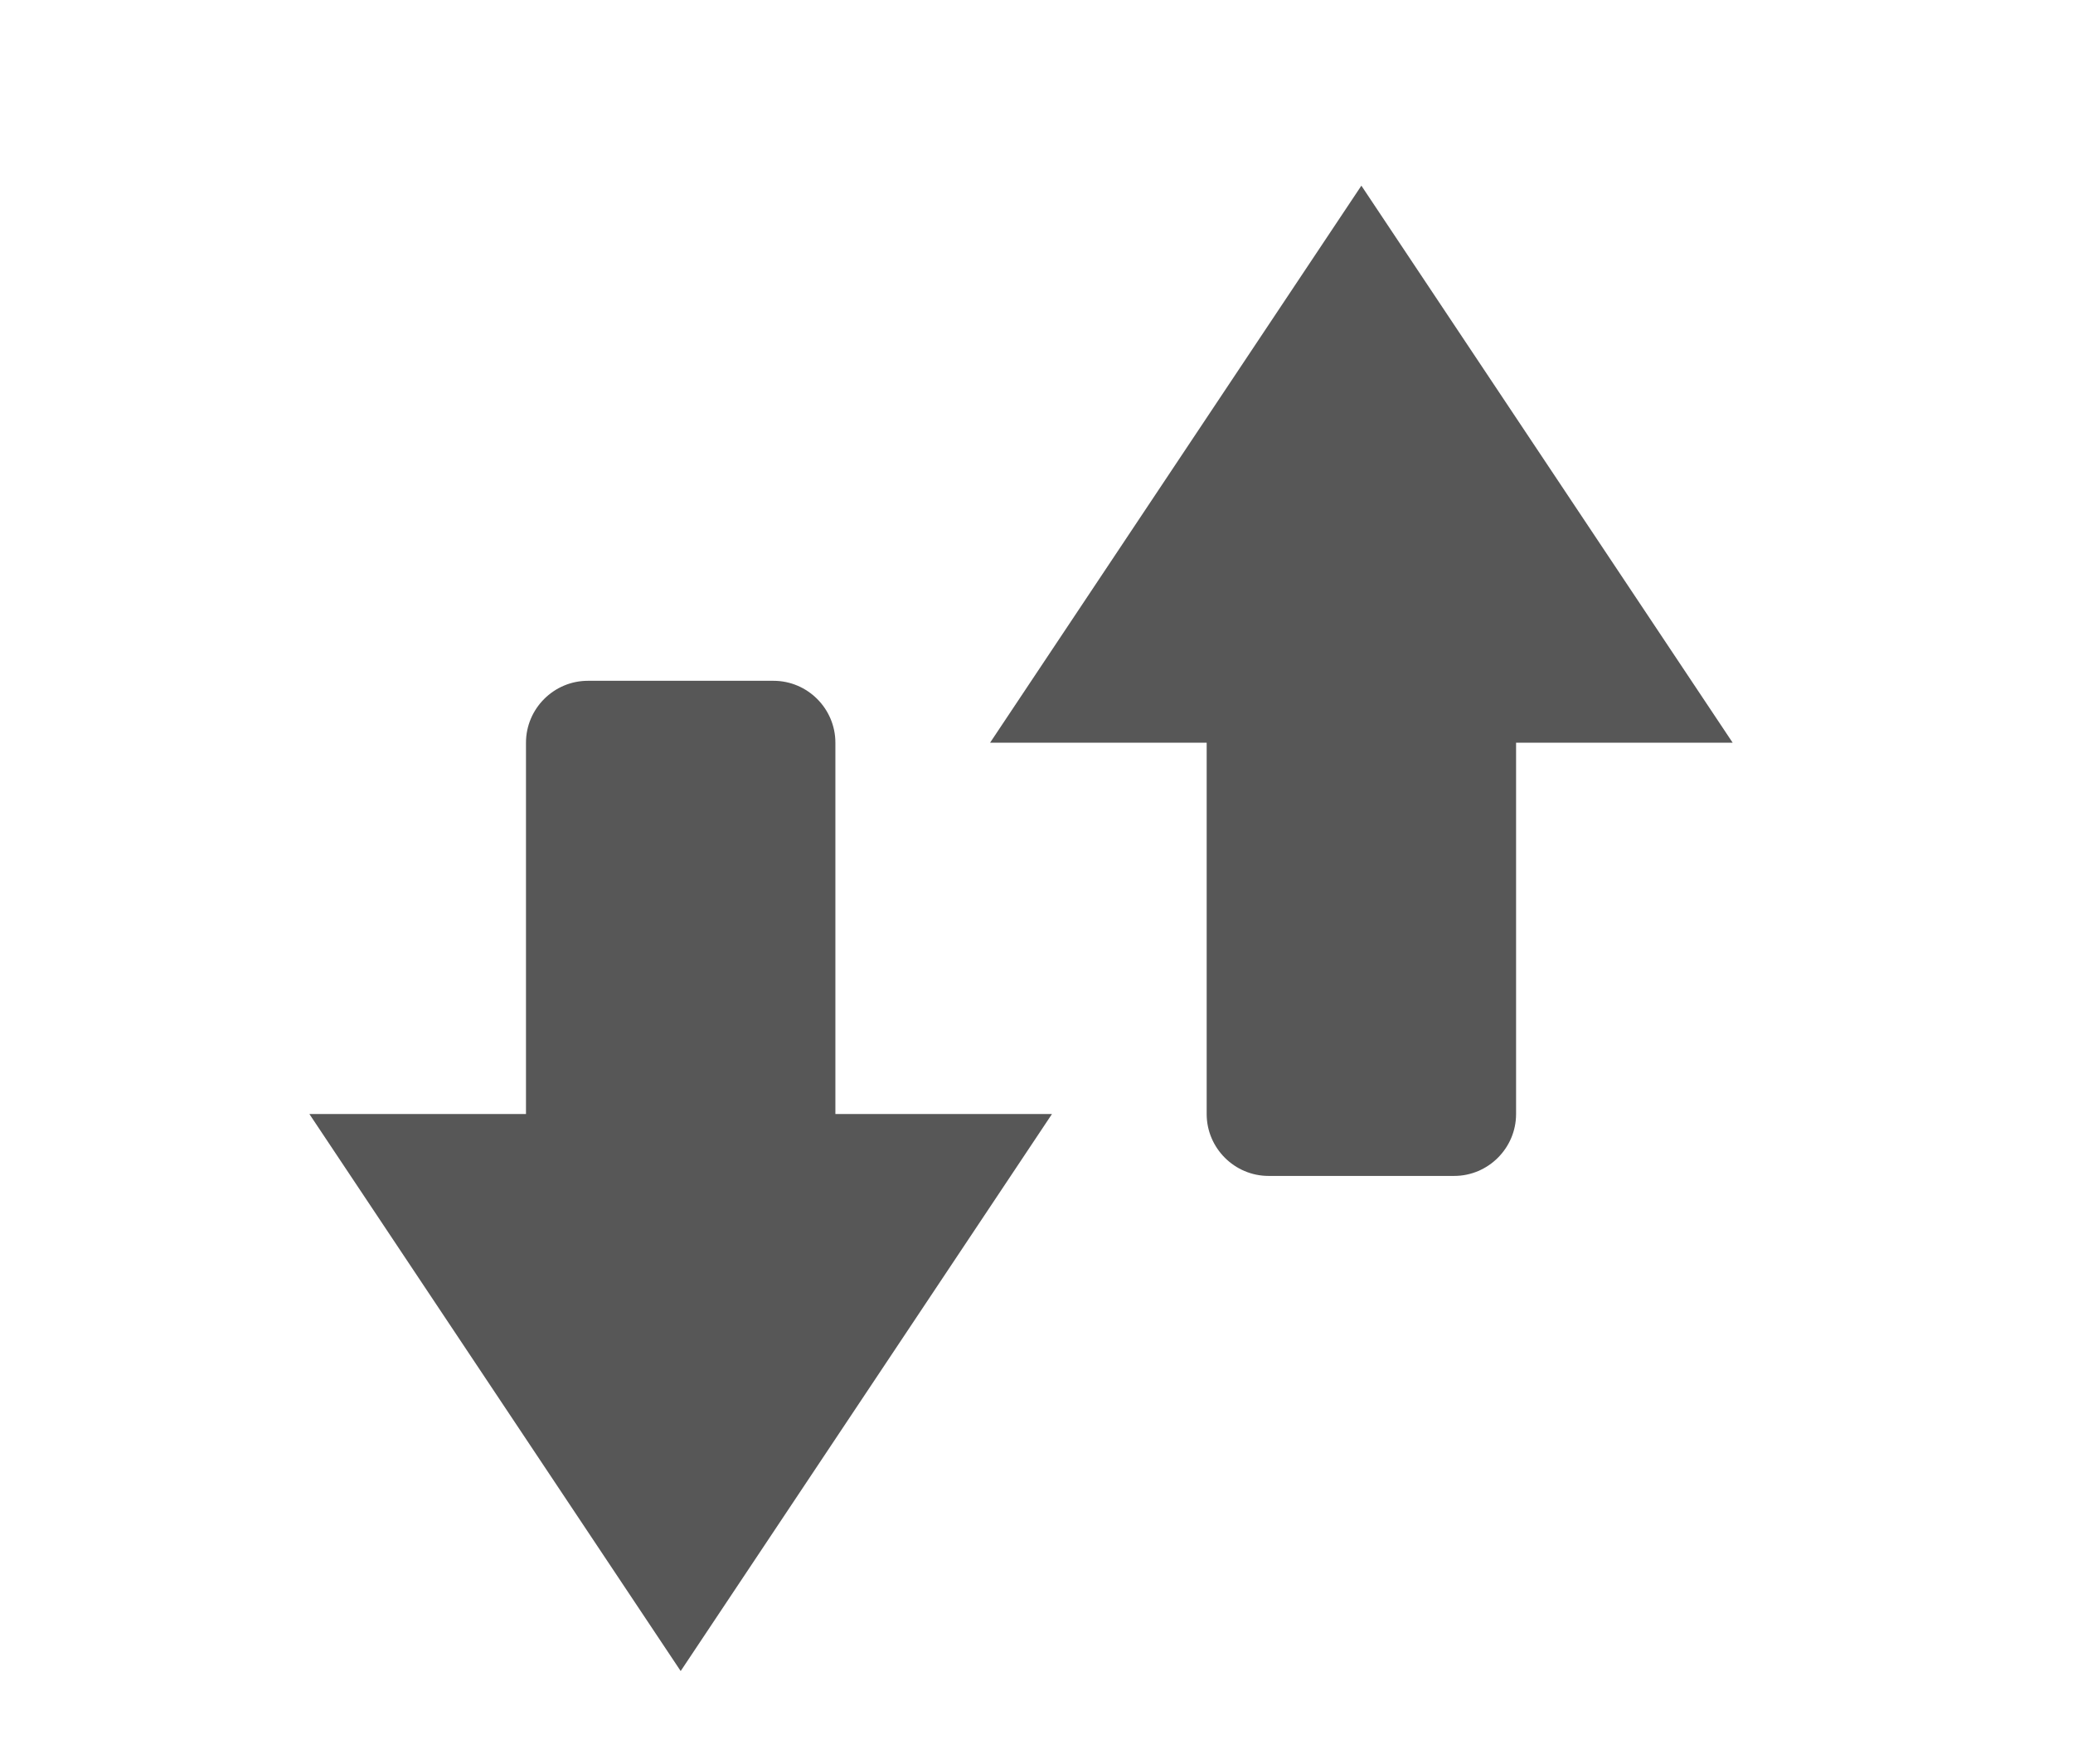 <?xml version="1.0" encoding="UTF-8"?>
<svg xmlns="http://www.w3.org/2000/svg" xmlns:xlink="http://www.w3.org/1999/xlink" baseProfile="tiny" contentScriptType="text/ecmascript" contentStyleType="text/css" height="57px" preserveAspectRatio="xMidYMid meet" version="1.1" viewBox="0 0 67 57" width="67px" x="0px" y="0px" zoomAndPan="magnify">
<path d="M 44.0 6.0 L 32.0 24.0 L 39.0 24.0 L 39.0 36.0 C 39.0 37.1 39.9 38.0 41.0 38.0 L 47.0 38.0 C 48.1 38.0 49.0 37.1 49.0 36.0 L 49.0 24.0 L 56.0 24.0 L 44.0 6.0 z M 27.0 24.0 C 27.0 22.9 26.1 22.0 25.0 22.0 L 19.0 22.0 C 17.9 22.0 17.0 22.9 17.0 24.0 L 17.0 36.0 L 10.0 36.0 L 22.0 54.0 L 34.0 36.0 L 27.0 36.0 L 27.0 24.0 z " fill="#575757" fill-opacity="1" stroke-opacity="0.3"/>
<defs>
<linearGradient gradientUnits="userSpaceOnUse" x1="33.001" x2="33.001" xlink:actuate="onLoad" xlink:show="other" xlink:type="simple" y1="53" y2="5">
<stop offset="0" stop-color="#d0cbc5"/>
<stop offset="0.503" stop-color="#fafcef"/>
<stop offset="0.969" stop-color="#ffffff"/>
<stop offset="1" stop-color="#ffffff"/>
</linearGradient>
</defs>
</svg>

